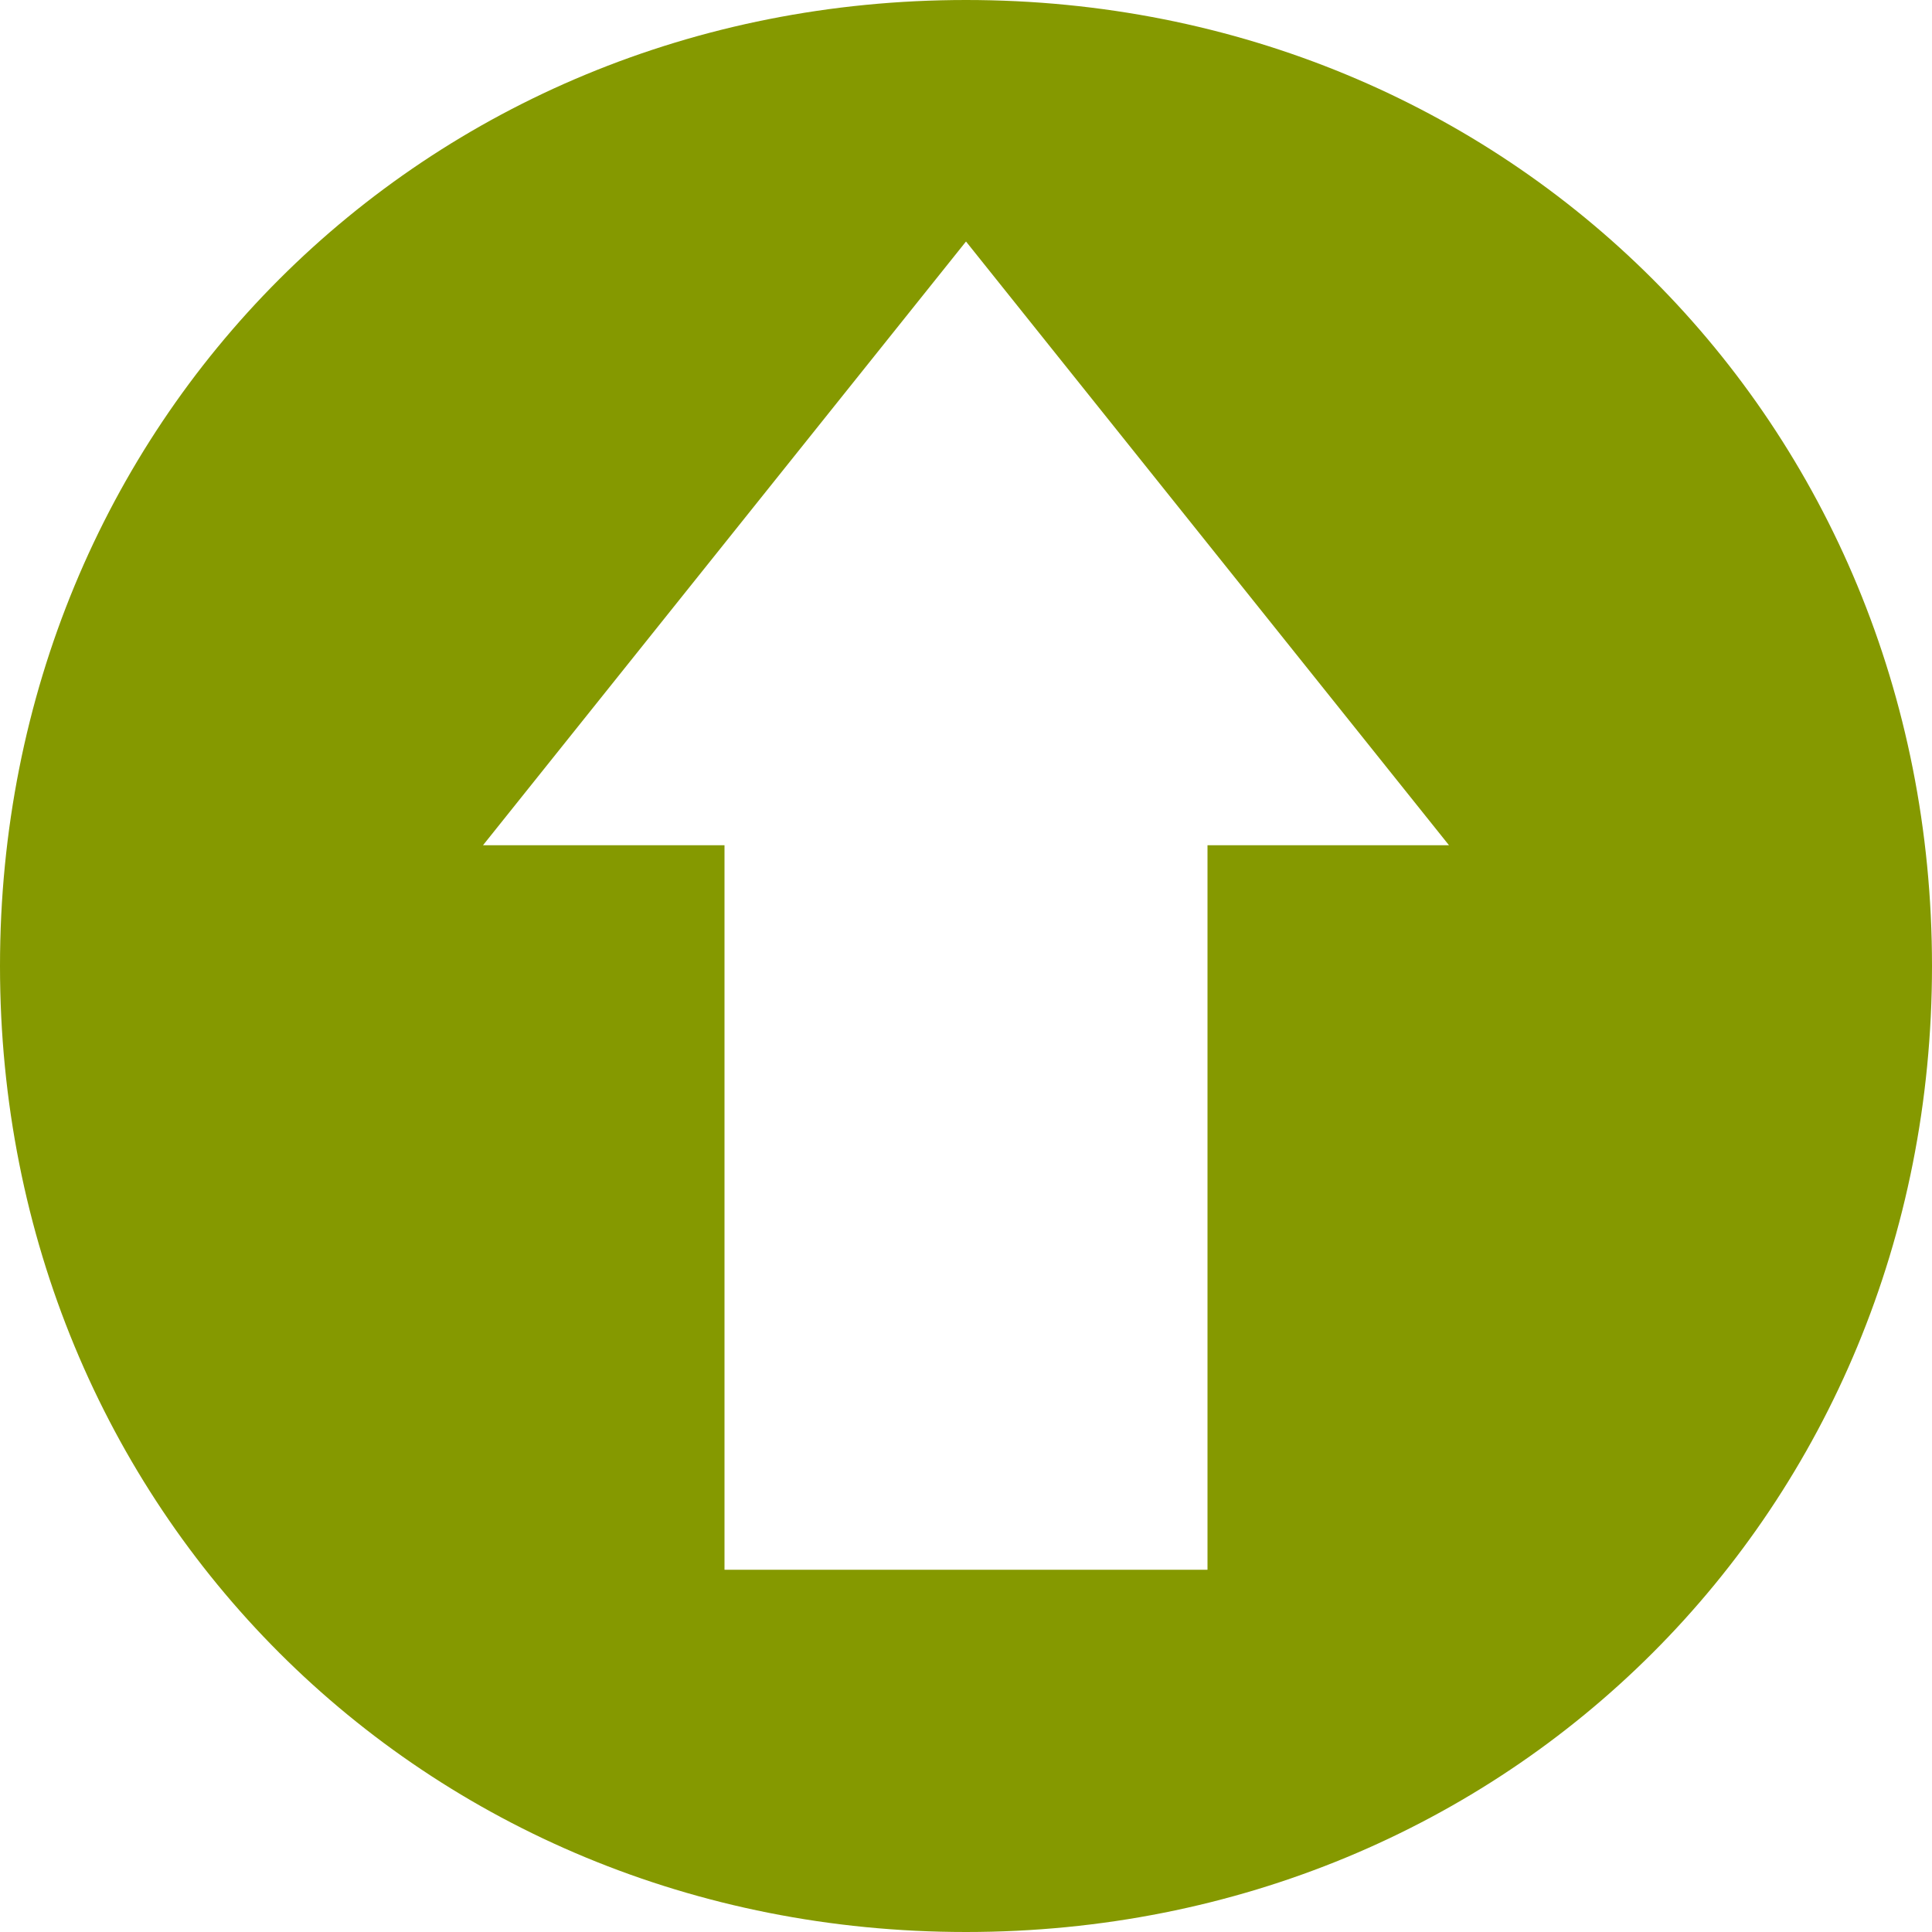 <svg xmlns="http://www.w3.org/2000/svg" xmlns:xlink="http://www.w3.org/1999/xlink" xmlns:sketch="http://www.bohemiancoding.com/sketch/ns" width="64px" height="64px" viewBox="0 0 16 16" version="1.1">
    <title>055 CircledArrowUp</title>
    <description>Created with Sketch (http://www.bohemiancoding.com/sketch)</description>
    <defs/>
    <g id="Icons with numbers" stroke="none" stroke-width="1" fill="none" fill-rule="evenodd">
        <g id="Group" transform="translate(0, -144)" fill="#859900">
            <path d="M6,151 L6,157 L10,157 L10,151 L12,151 L8,146 L4,151 L6,151 L6,151 Z M8,160 C3.5,160 0,156.5 0,152 C0,147.5 3.5,144 8,144 C12.5,144 16,147.5 16,152 C16,156.5 12.5,160 8,160 L8,160 Z M8,160" id="Shape"/>
        </g>
    </g>
</svg>
